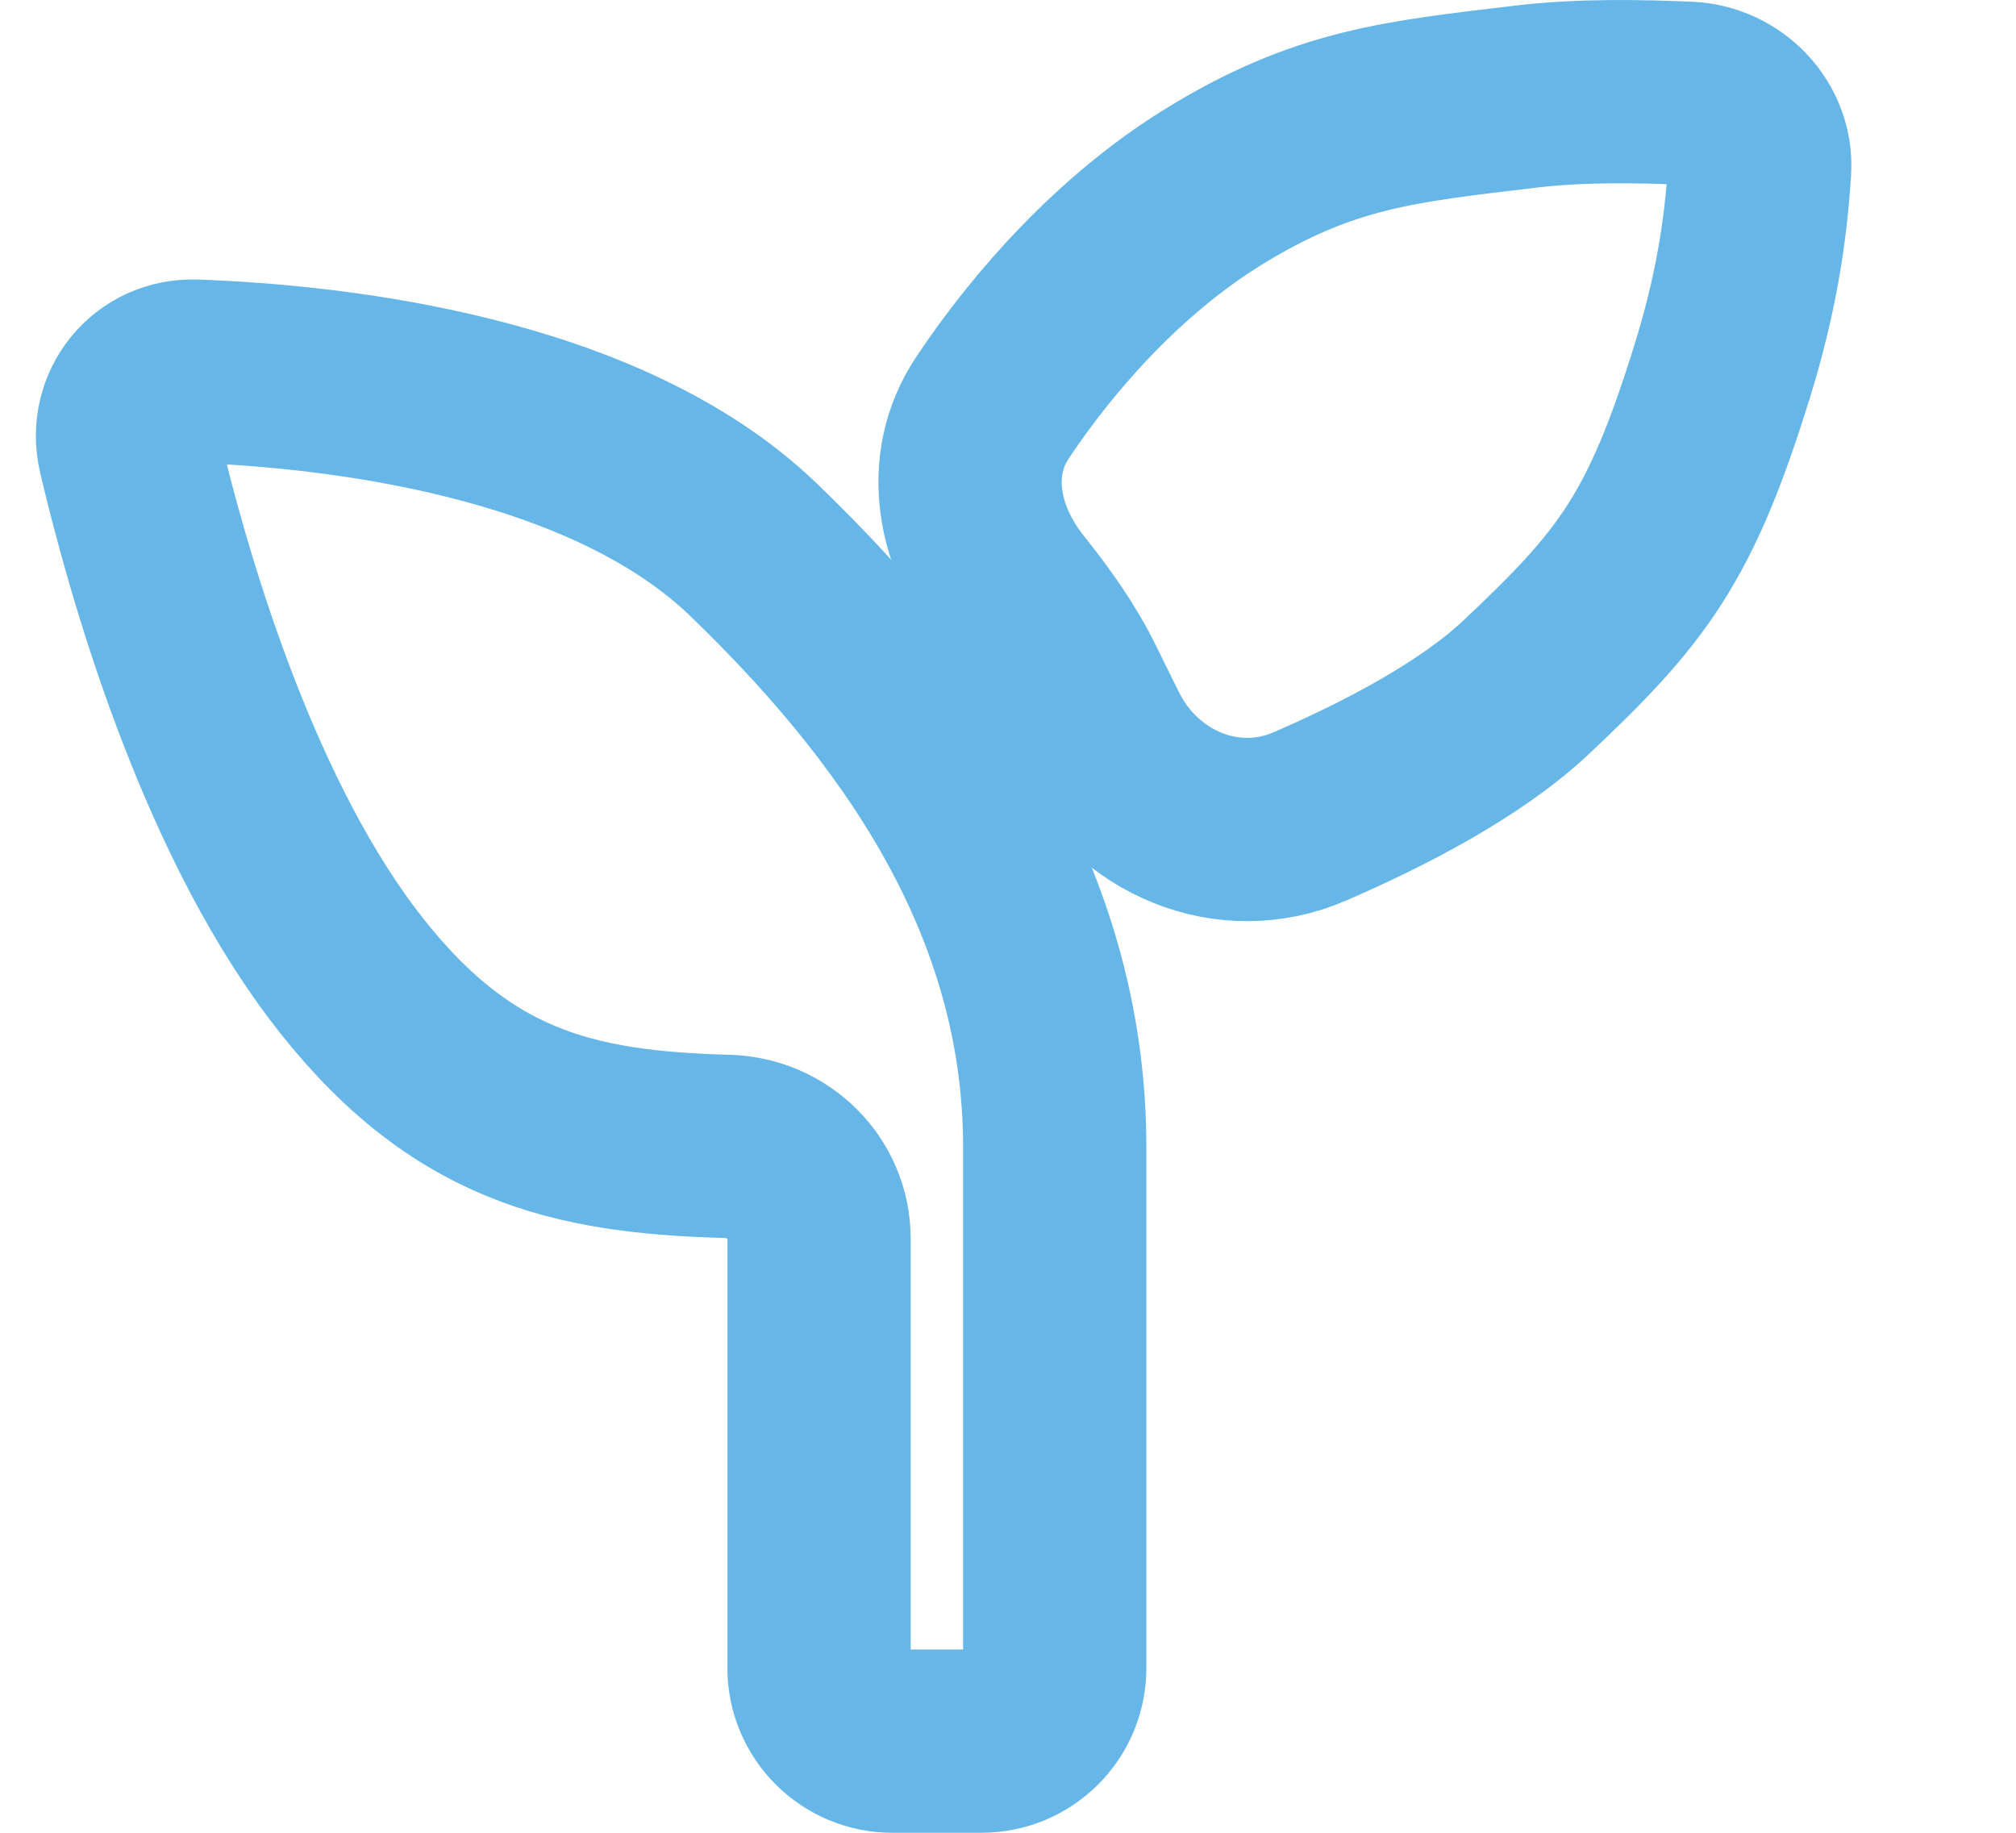 <svg width="11" height="10" viewBox="0 0 11 10" fill="none" xmlns="http://www.w3.org/2000/svg">
<path d="M5.755 6.26V9.101C5.755 9.322 5.576 9.5 5.355 9.5H4.869C4.649 9.5 4.469 9.322 4.469 9.101V6.759C4.469 6.483 4.245 6.263 3.969 6.255C3.125 6.232 2.494 6.092 1.862 5.25C1.225 4.4 0.863 3.131 0.706 2.466C0.651 2.231 0.825 2.016 1.065 2.025C1.81 2.052 3.293 2.21 4.112 3C5.112 3.963 5.755 5.013 5.755 6.26Z" stroke="#66B7E7" stroke-linejoin="round"/>
<path d="M5.862 3.75C5.774 3.568 5.649 3.393 5.525 3.238C5.285 2.941 5.203 2.543 5.415 2.225C5.697 1.801 6.114 1.334 6.612 1.025C7.221 0.647 7.64 0.609 8.327 0.527C8.627 0.491 8.954 0.498 9.213 0.509C9.434 0.519 9.615 0.706 9.601 0.926C9.579 1.275 9.523 1.618 9.398 2.022C9.115 2.938 8.905 3.206 8.327 3.75C8.023 4.036 7.552 4.279 7.148 4.454C6.702 4.648 6.201 4.435 5.985 3.999C5.944 3.916 5.902 3.832 5.862 3.75Z" stroke="#66B7E7" stroke-linejoin="round"/>
</svg>
